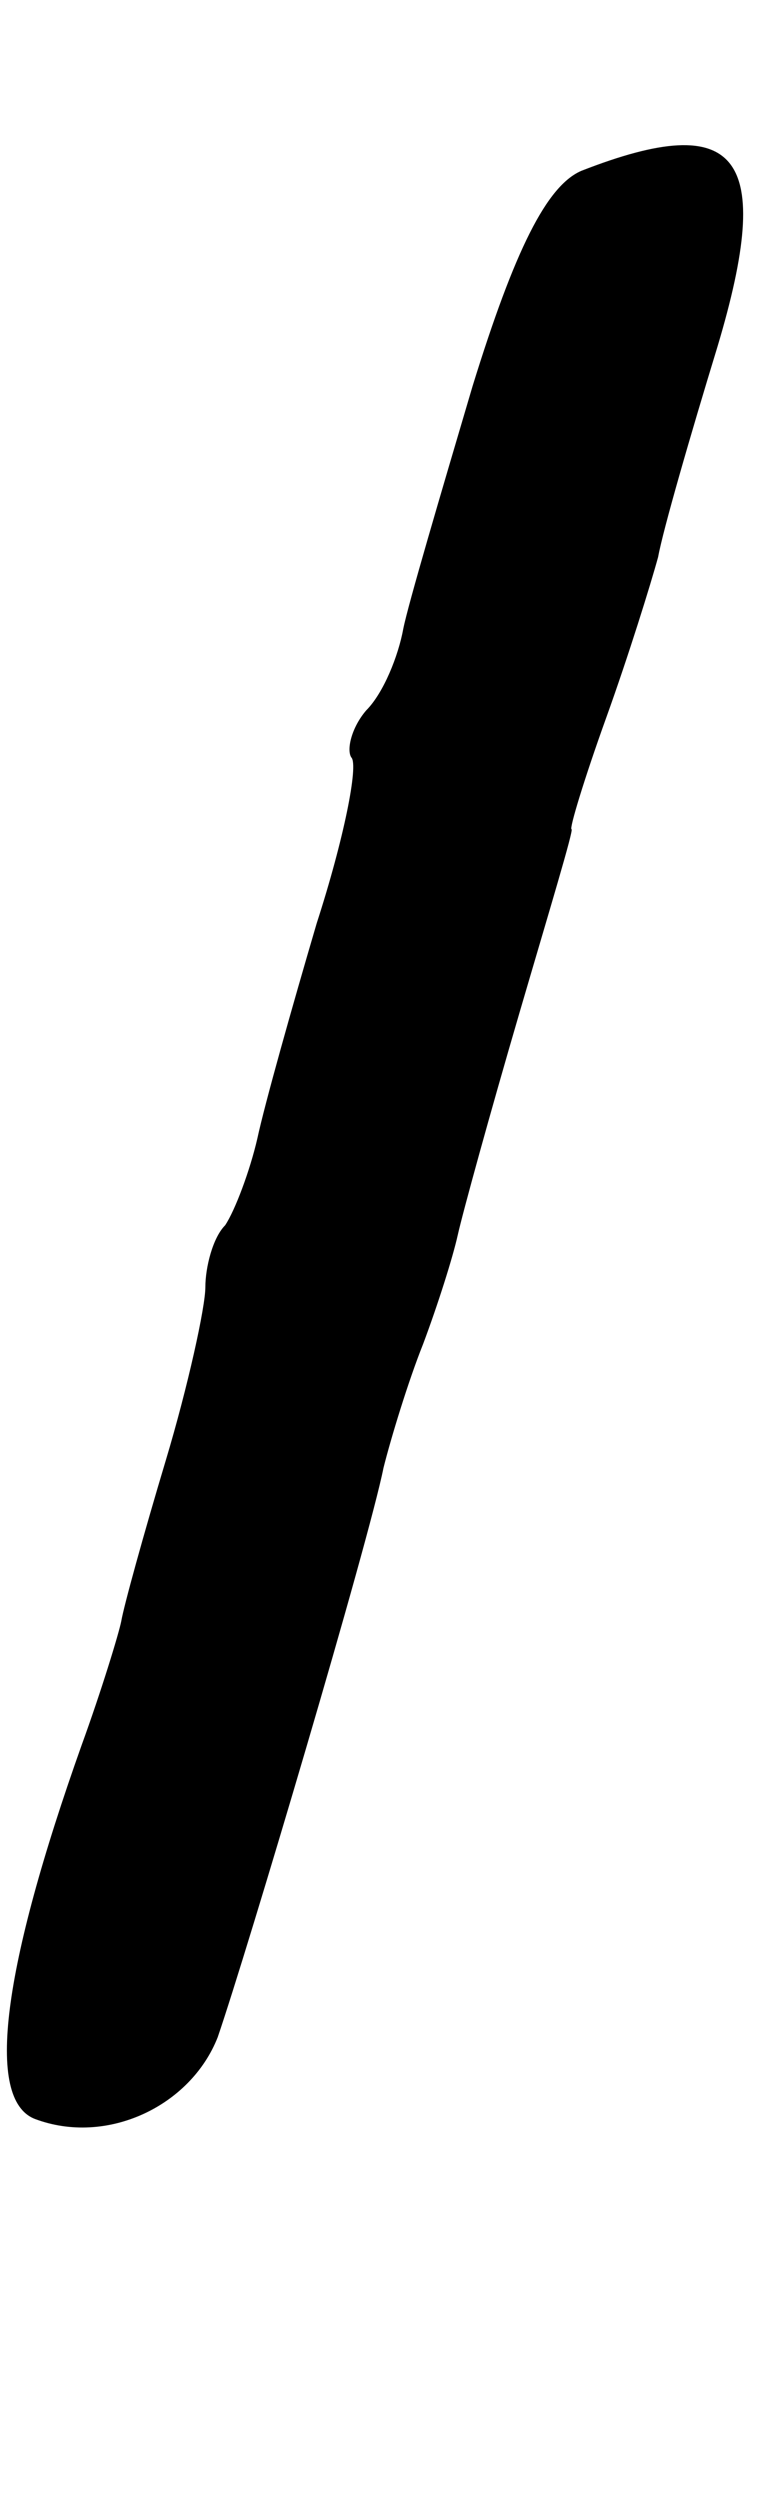 <?xml version="1.0" standalone="no"?>
<!DOCTYPE svg PUBLIC "-//W3C//DTD SVG 20010904//EN"
 "http://www.w3.org/TR/2001/REC-SVG-20010904/DTD/svg10.dtd">
<svg version="1.0" xmlns="http://www.w3.org/2000/svg"
 width="31pt" height="101pt" viewBox="0 0 31 101"
 preserveAspectRatio="xMidYMid meet">
<g transform="translate(0,101) scale(0.1,-0.1)"
fill="#000000" stroke="none">
<path d="M235 941 c-14 -6 -27 -32 -44 -87 -13 -44 -26 -88 -28 -98 -2 -11 -8
-26 -15 -33 -6 -7 -8 -16 -6 -19 3 -3 -3 -33 -14 -67 -10 -34 -21 -73 -24 -87
-3 -13 -9 -29 -13 -35 -5 -5 -8 -17 -8 -25 0 -8 -7 -40 -16 -70 -9 -30 -17
-59 -18 -65 -1 -5 -8 -28 -16 -50 -32 -90 -39 -143 -19 -151 29 -11 63 5 74
33 12 35 61 200 67 230 3 12 10 35 16 50 6 16 12 35 14 44 2 9 13 49 25 90 12
41 22 74 21 74 -1 0 5 20 14 45 9 25 18 54 21 65 2 11 13 49 24 85 23 77 9 96
-55 71z"/>
</g>
</svg>
